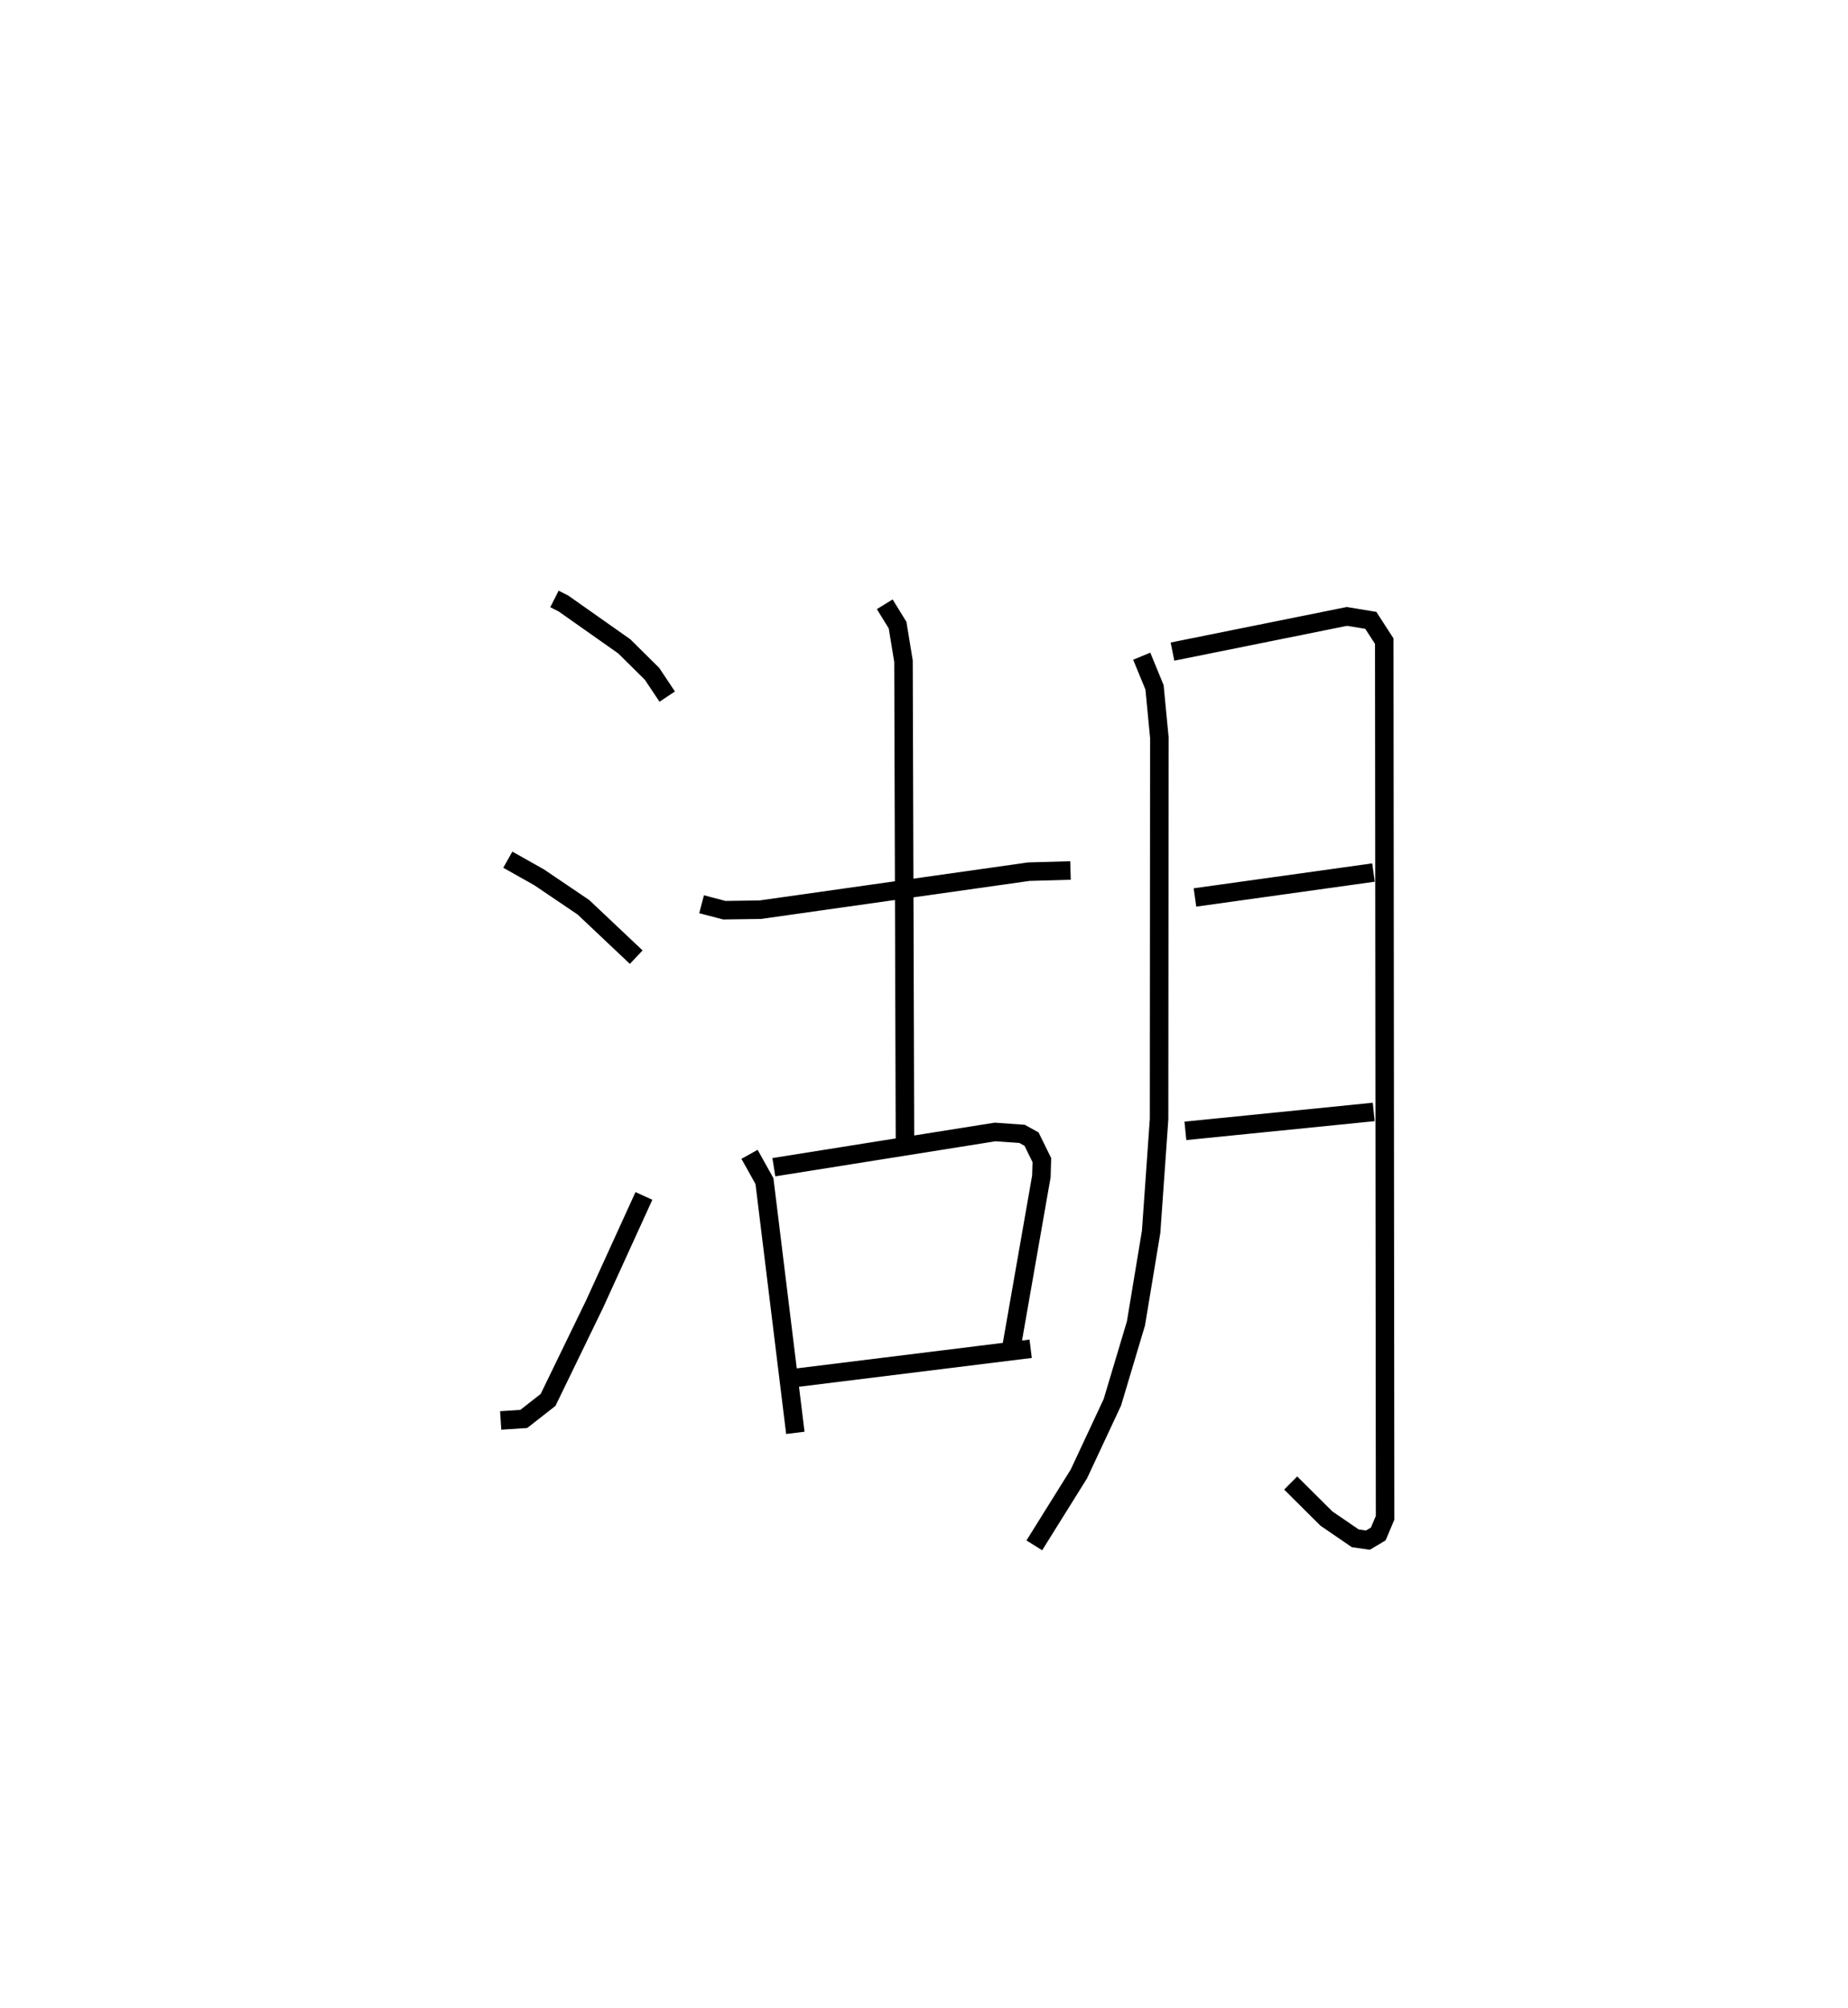 <?xml version="1.0" encoding="utf-8" ?>
<svg baseProfile="full" height="108.447" version="1.1" width="99.804" xmlns="http://www.w3.org/2000/svg" xmlns:ev="http://www.w3.org/2001/xml-events" xmlns:xlink="http://www.w3.org/1999/xlink"><defs /><rect fill="white" height="108.447" width="99.804" x="0" y="0" /><path d="M25,25 m0.0,0.0 m4.944,7.342 l0.486,0.246 3.289,2.317 l1.496,1.482 0.819,1.229 m-8.609,8.805 l1.686,0.949 2.396,1.62 l2.853,2.694 m-7.32,25.017 l1.246,-0.081 1.313,-1.027 l2.515,-5.182 2.662,-5.833 m3.114,-15.751 l1.227,0.322 1.94,-0.027 l14.507,-2.054 2.249,-0.064 m-10.031,-14.374 l0.693,1.126 0.319,1.944 l0.08,25.932 m-8.395,0.699 l0.806,1.444 1.668,13.596 m-1.16,-14.345 l11.951,-1.903 1.452,0.103 l0.513,0.282 0.557,1.134 l-0.025,0.875 -1.592,9.091 m-11.709,1.796 l12.722,-1.574 m5.998,-37.397 l0.691,1.679 0.261,2.716 l-0.015,20.601 -0.429,6.087 l-0.82,4.947 -1.274,4.259 l-1.808,3.867 -2.407,3.857 m7.462,-48.261 l9.422,-1.9 1.289,0.213 l0.726,1.123 0.045,47.336 l-0.369,0.875 -0.56,0.332 l-0.681,-0.098 -1.561,-1.069 l-1.927,-1.918 m-5.17,-31.618 l9.641,-1.346 m-10.158,13.949 l10.171,-1.022 " fill="none" stroke="black" stroke-width="1" /></svg>
